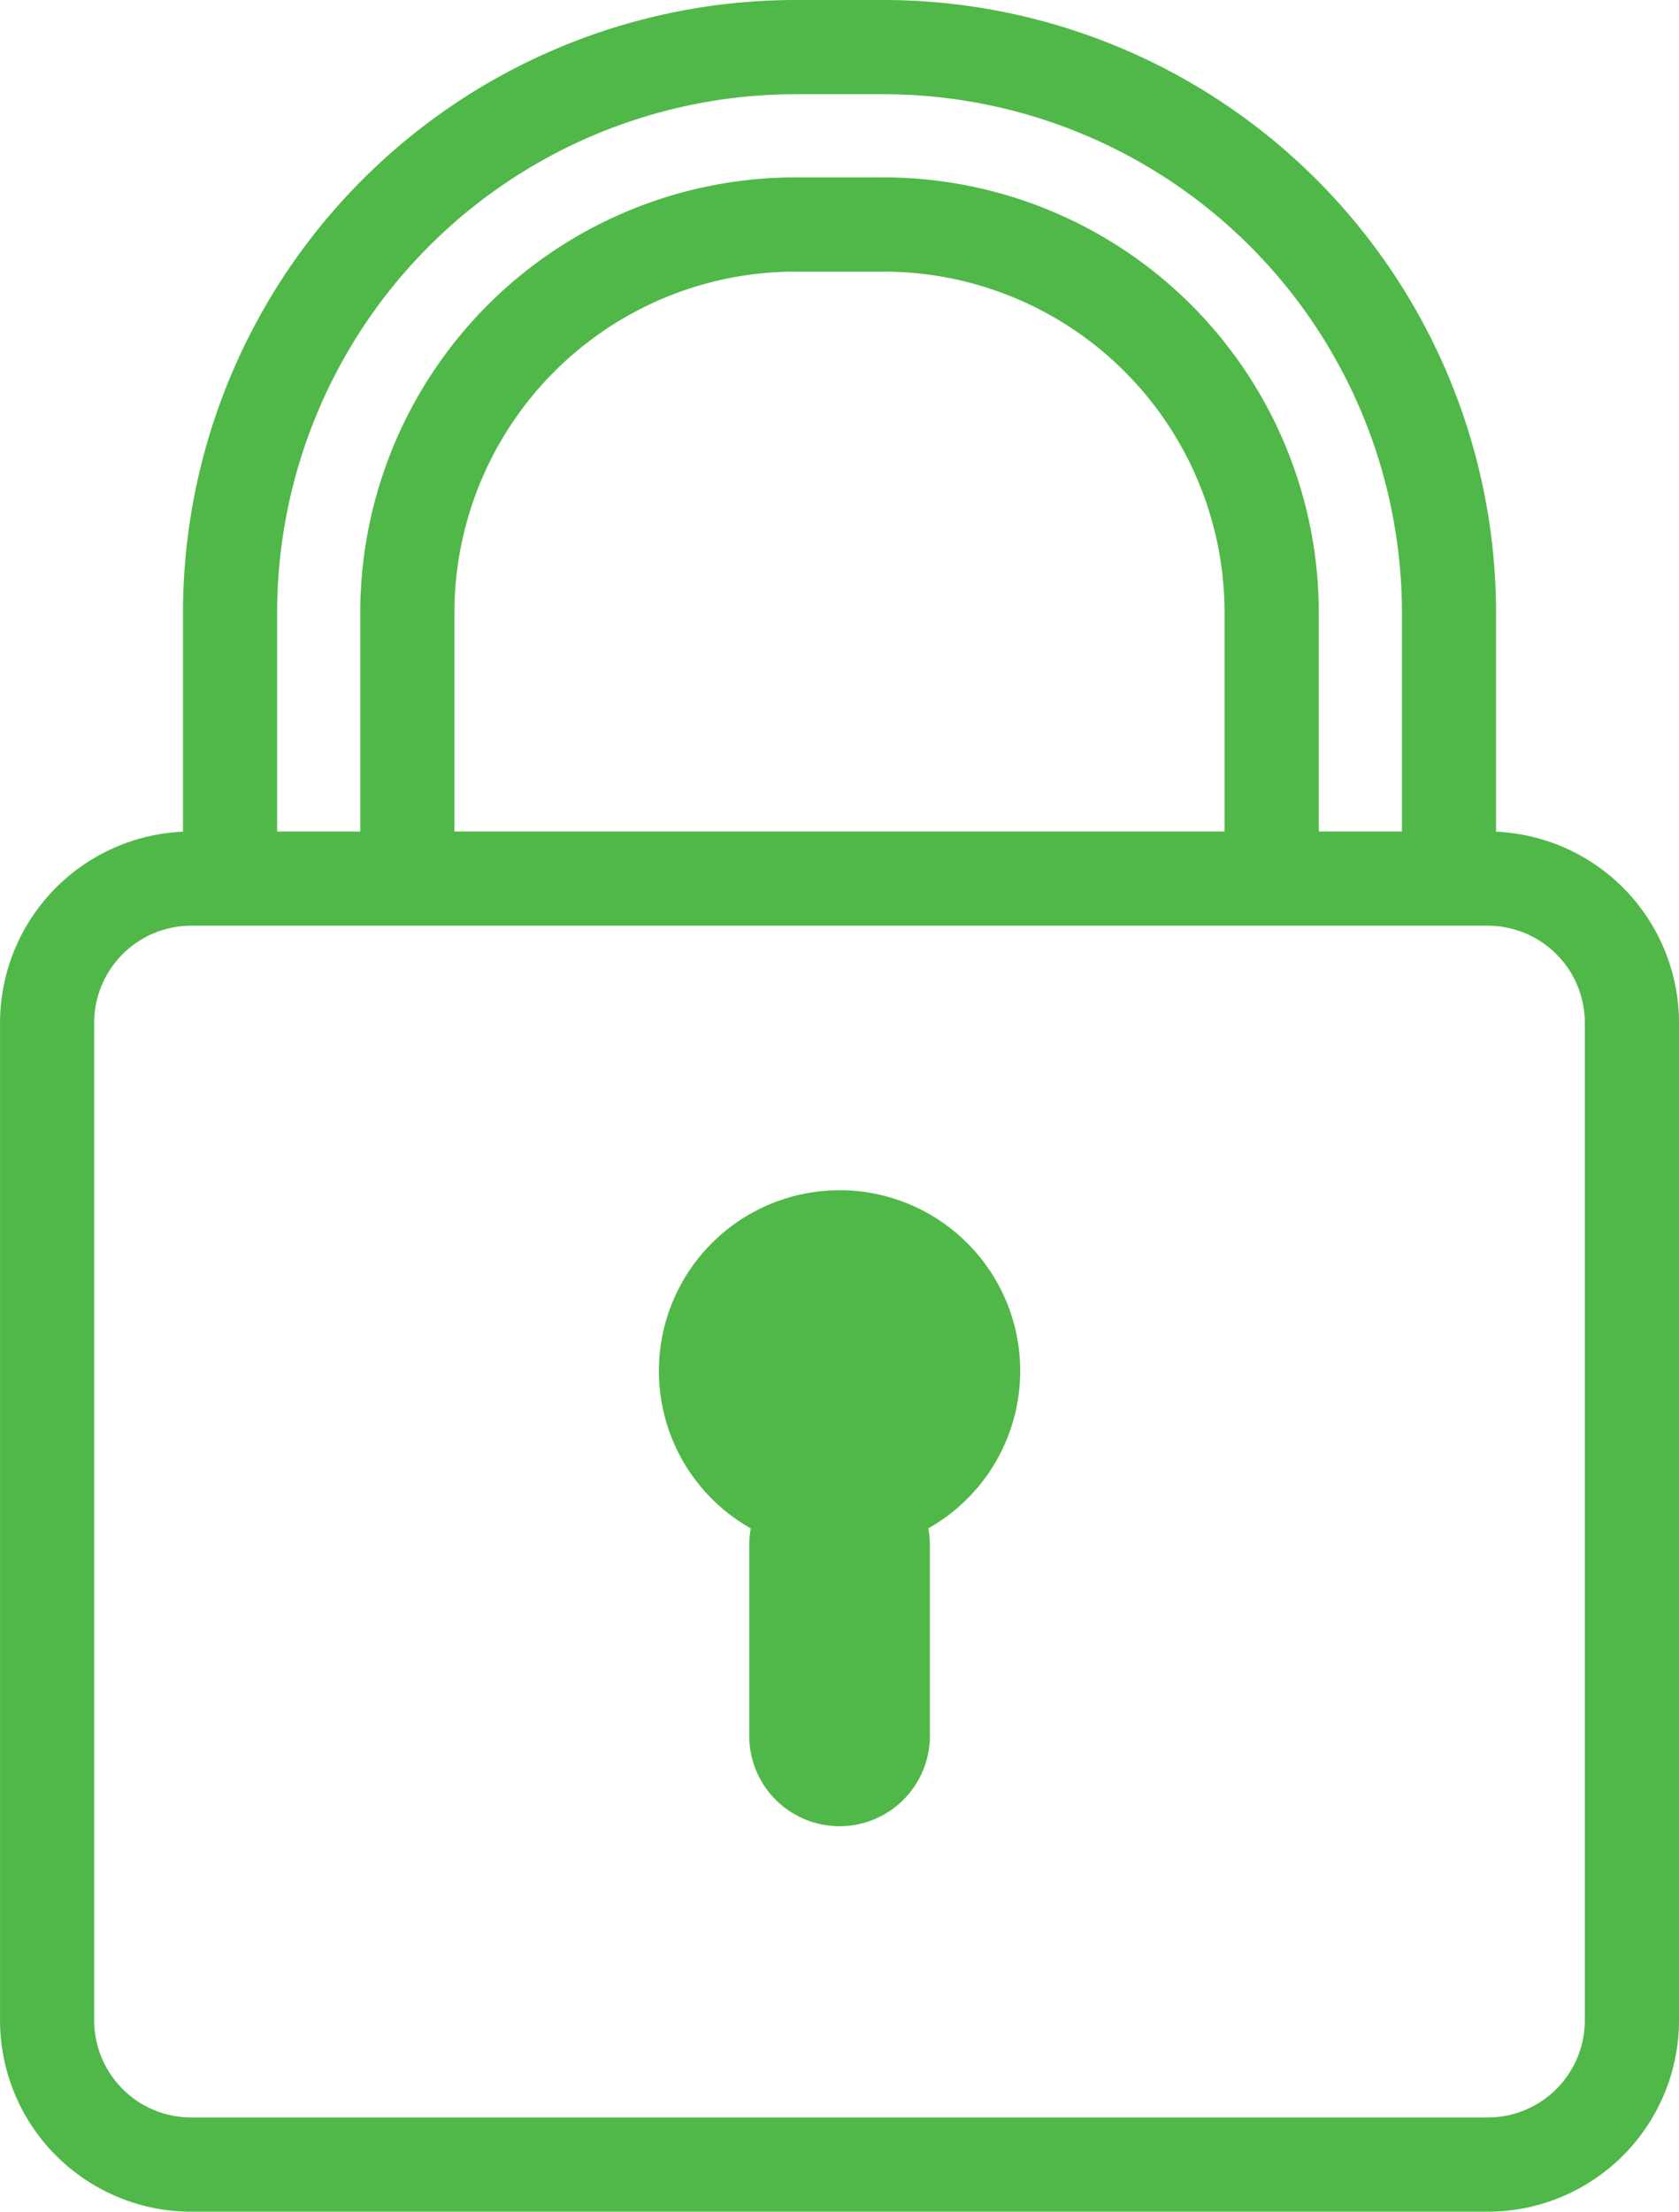 <svg xmlns="http://www.w3.org/2000/svg" width="140.109" height="184.476" viewBox="0 0 140.109 184.476"><defs><style>.a{fill:#50b848;}</style></defs><g transform="translate(-321.73 -265.28)"><path class="a" d="M446.572,334.649V316.366a51.146,51.146,0,0,0-51.09-51.086h-7.4A51.146,51.146,0,0,0,337,316.366v18.283a15.968,15.968,0,0,0-15.267,15.933V433.8a15.969,15.969,0,0,0,15.951,15.951H445.889A15.969,15.969,0,0,0,461.839,433.8V350.582A15.969,15.969,0,0,0,446.572,334.649ZM344.856,316.366a43.278,43.278,0,0,1,43.231-43.227h7.4a43.278,43.278,0,0,1,43.231,43.227v18.265h-6.936V316.366a36.334,36.334,0,0,0-36.295-36.291h-7.4a36.334,36.334,0,0,0-36.295,36.291v18.265h-6.936Zm79.062,0v18.265H359.652V316.366a28.465,28.465,0,0,1,28.435-28.431h7.4A28.465,28.465,0,0,1,423.918,316.366ZM453.98,433.8a8.1,8.1,0,0,1-8.091,8.091H337.681a8.1,8.1,0,0,1-8.091-8.091V350.582a8.1,8.1,0,0,1,8.091-8.091H445.889a8.1,8.1,0,0,1,8.091,8.091Z"/><path class="a" d="M476.712,517.911a15.074,15.074,0,0,0-7.4,28.205,7.543,7.543,0,0,0-.133,1.388v15.912a7.538,7.538,0,1,0,15.076,0V547.5a7.545,7.545,0,0,0-.133-1.388,15.074,15.074,0,0,0-7.4-28.205Z" transform="translate(-84.928 -153.355)"/></g></svg>